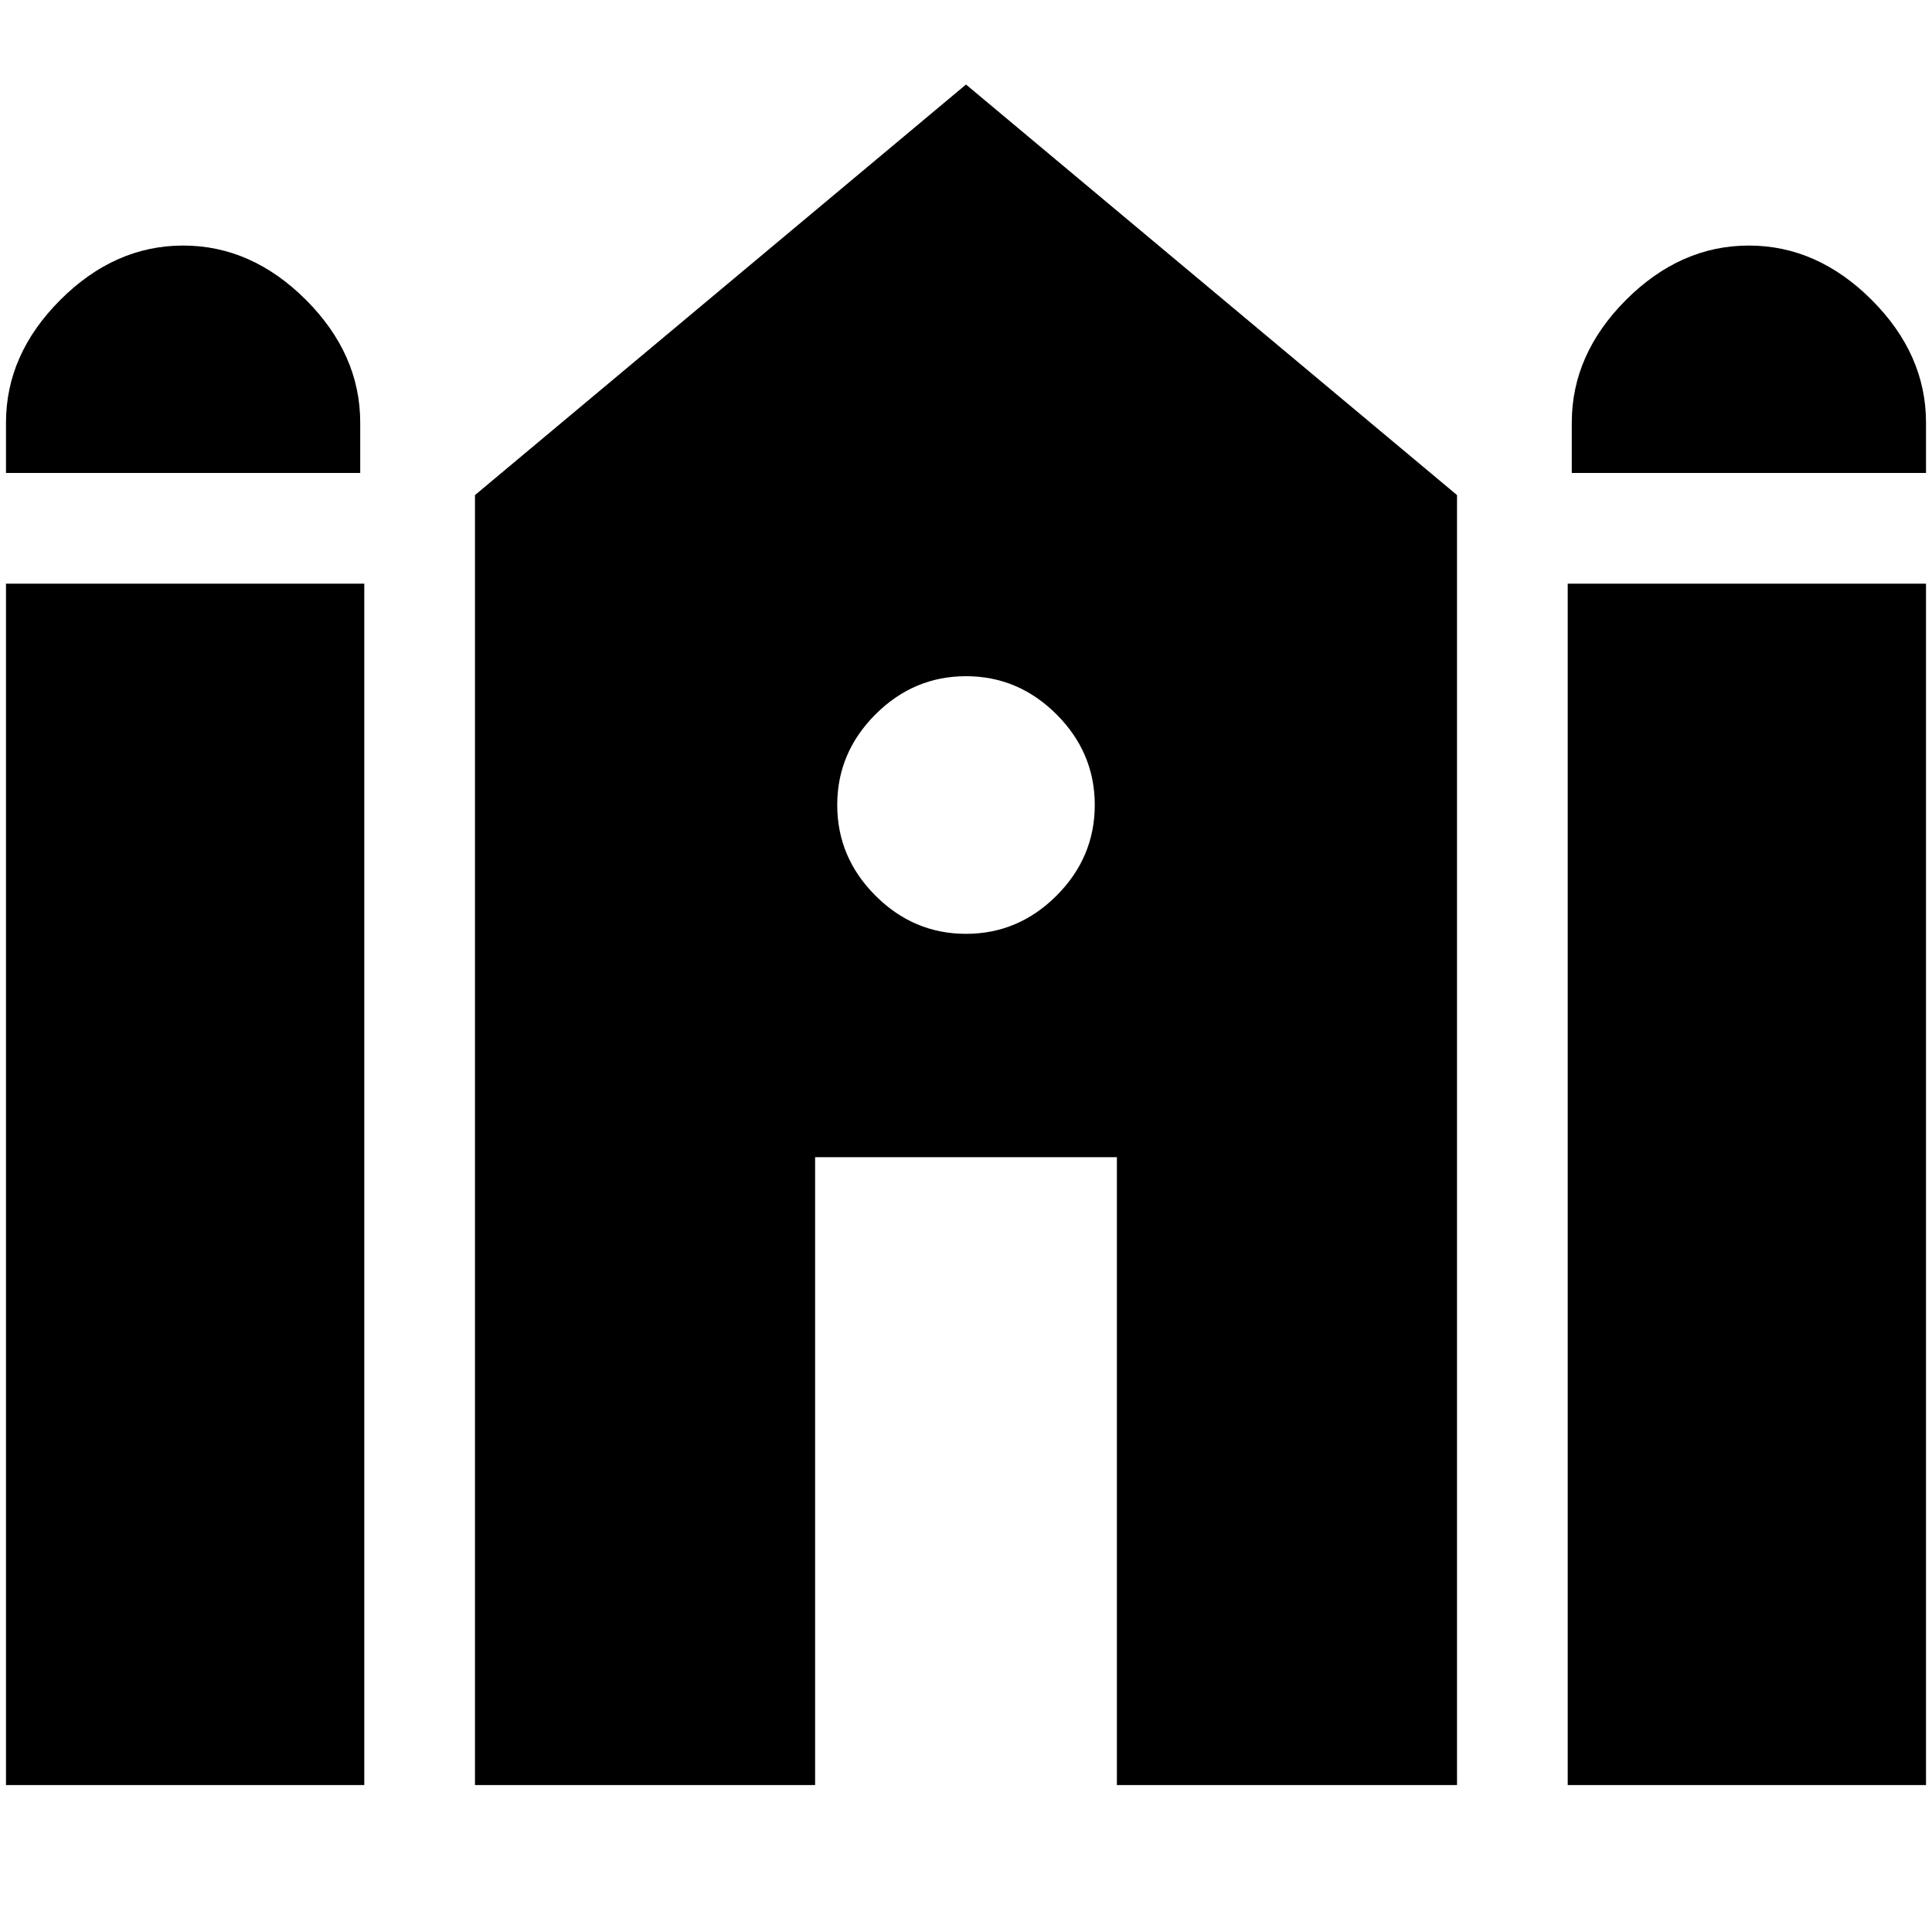 <svg xmlns="http://www.w3.org/2000/svg" height="20" width="20"><path d="M16.271 4.896v-.521q0-.708.562-1.271.563-.562 1.271-.562t1.271.562q.563.563.563 1.271v.521Zm-16.209 0v-.521q0-.708.563-1.271.563-.562 1.271-.562t1.271.562q.562.563.562 1.271v.521Zm0 13.583V6.042h3.709v12.437Zm4.855 0V5.125L10 .875l5.083 4.25v13.354h-3.521v-6.5H8.438v6.5Zm11.312 0V6.042h3.709v12.437ZM10 9.667q.542 0 .938-.396.395-.396.395-.938 0-.541-.395-.937Q10.542 7 10 7q-.542 0-.938.396-.395.396-.395.937 0 .542.395.938.396.396.938.396Z"/></svg>
